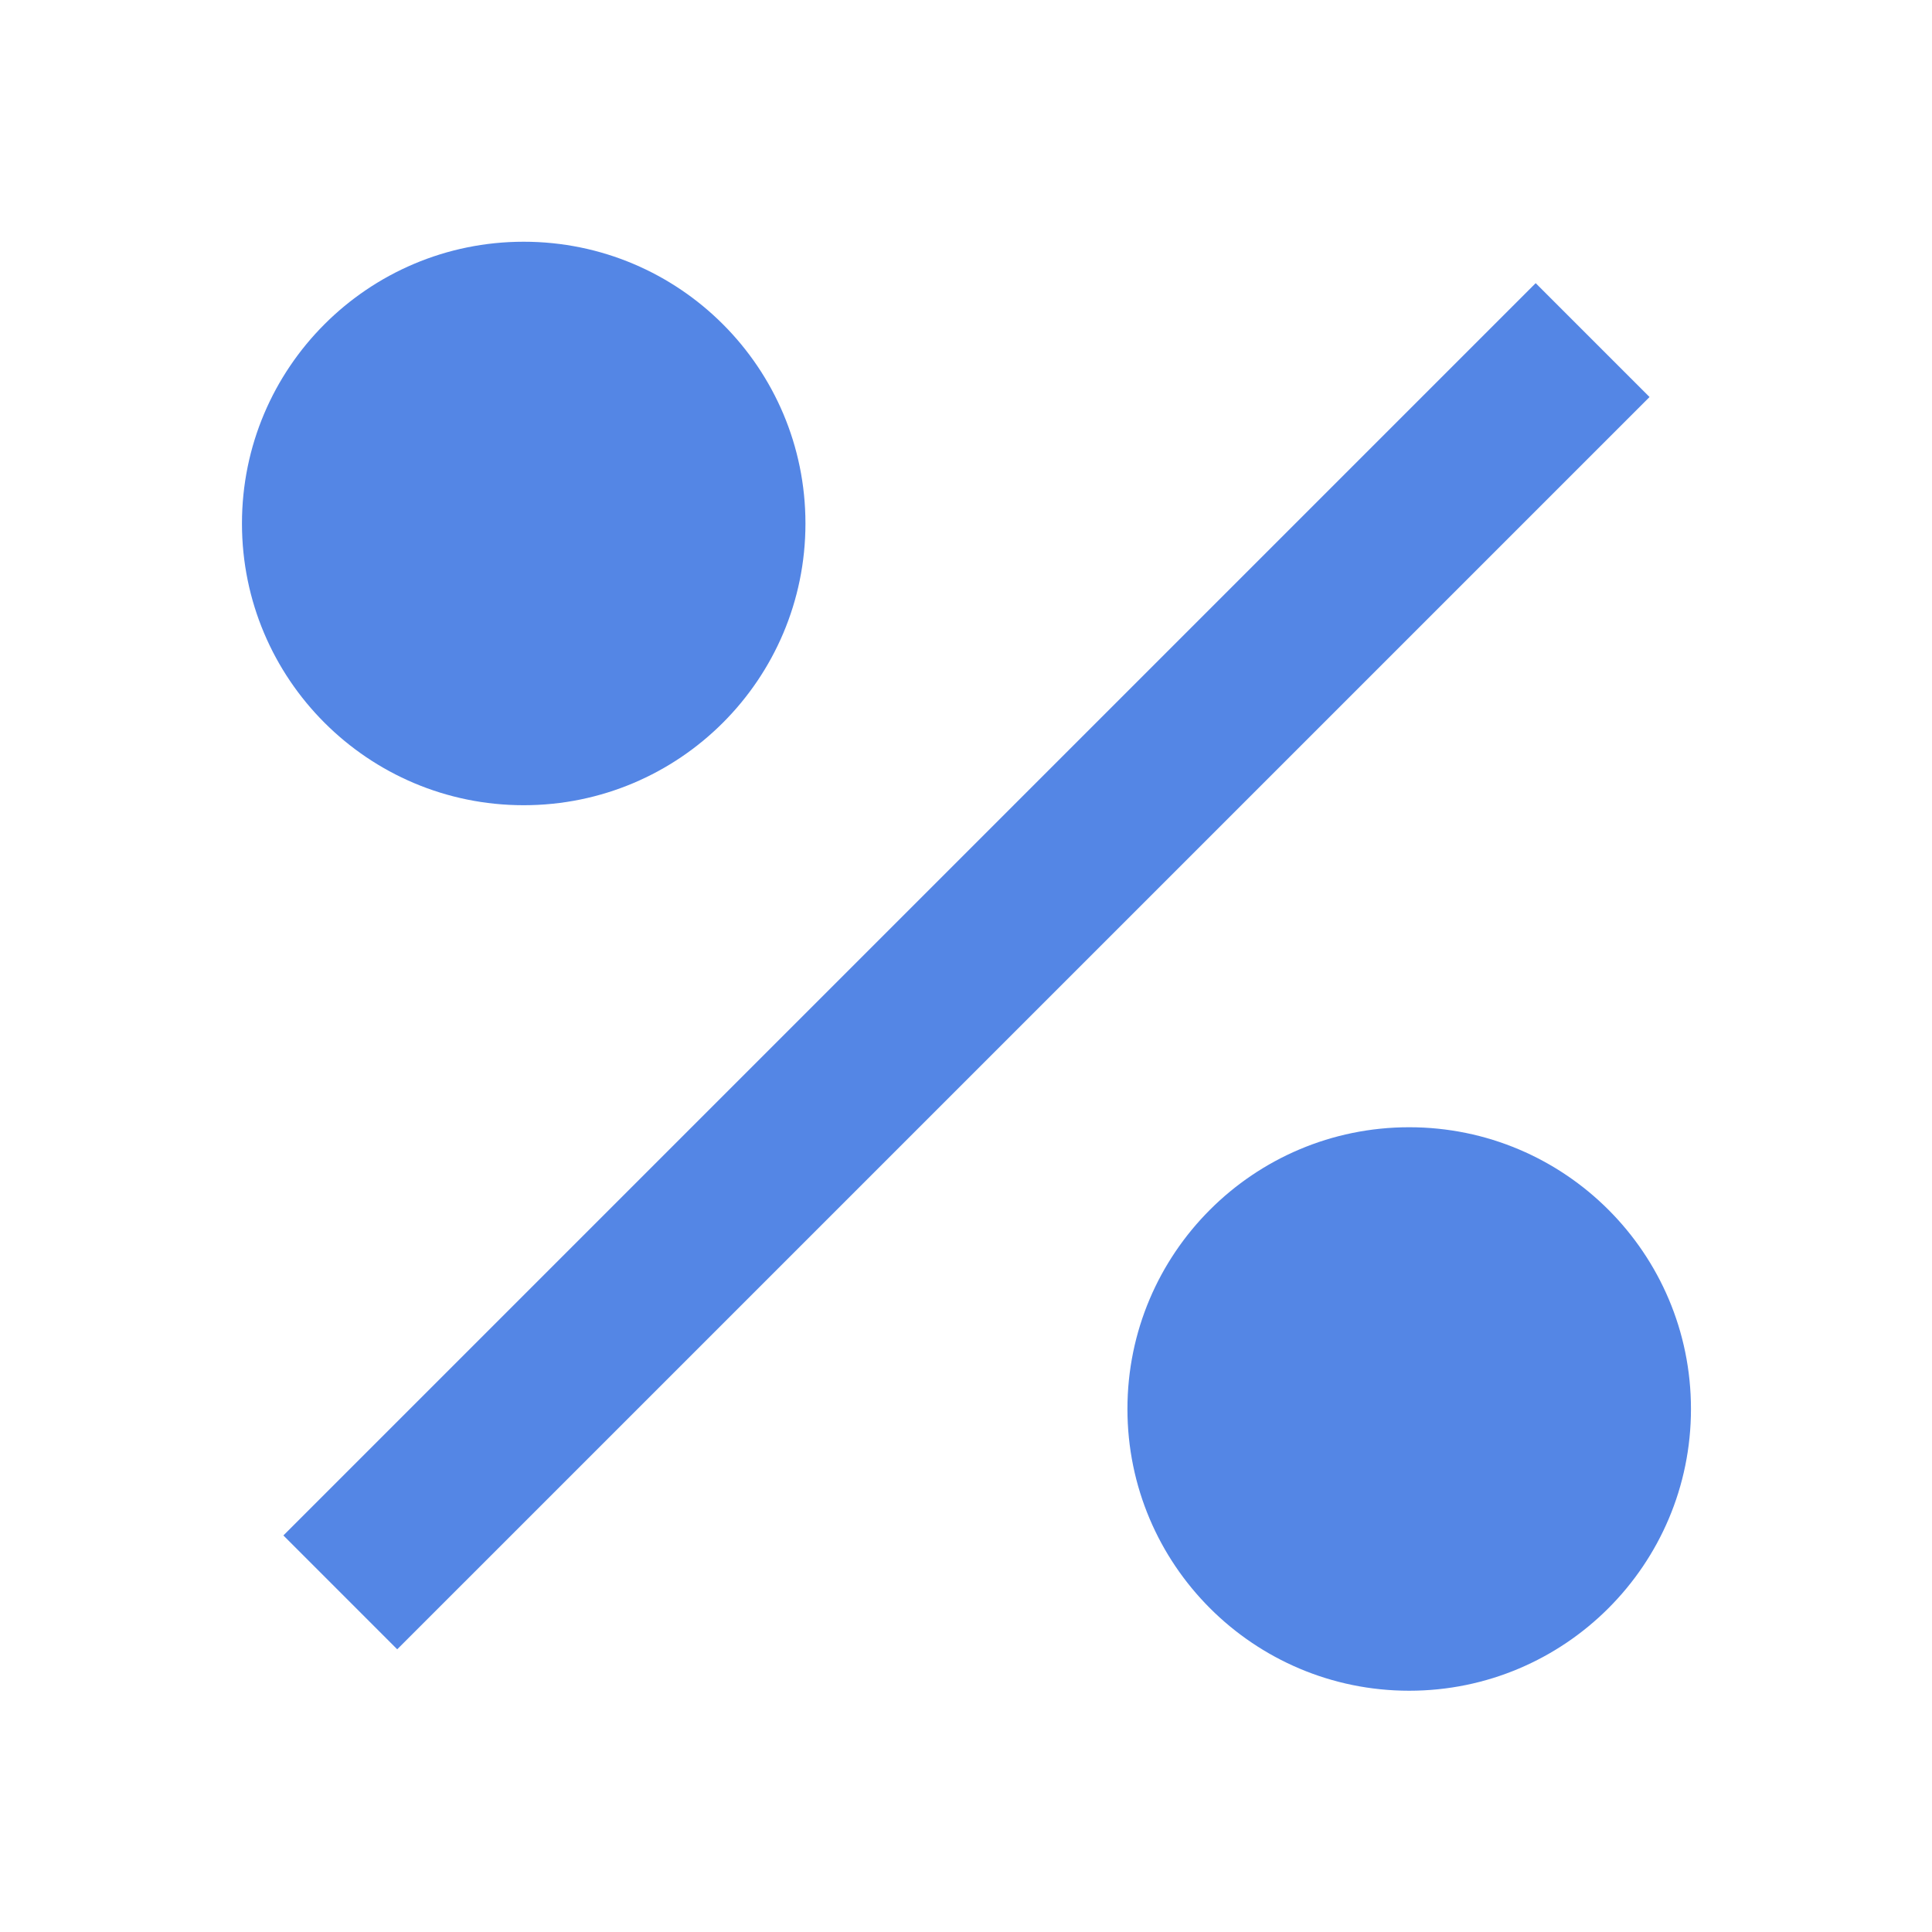 <svg width="50" height="50" viewBox="0 0 50 50" fill="none" xmlns="http://www.w3.org/2000/svg">
<path d="M36.47 43.756C32.443 43.756 29.178 40.492 29.178 36.464C29.178 32.437 32.443 29.173 36.47 29.173C40.497 29.173 43.762 32.437 43.762 36.464C43.762 40.492 40.497 43.756 36.47 43.756ZM13.553 20.839C9.526 20.839 6.262 17.575 6.262 13.548C6.262 9.521 9.526 6.256 13.553 6.256C17.581 6.256 20.845 9.521 20.845 13.548C20.845 17.575 17.581 20.839 13.553 20.839ZM39.743 7.328L42.69 10.275L10.28 42.684L7.334 39.737L39.743 7.328Z" fill="#5486E5"/>
</svg>
